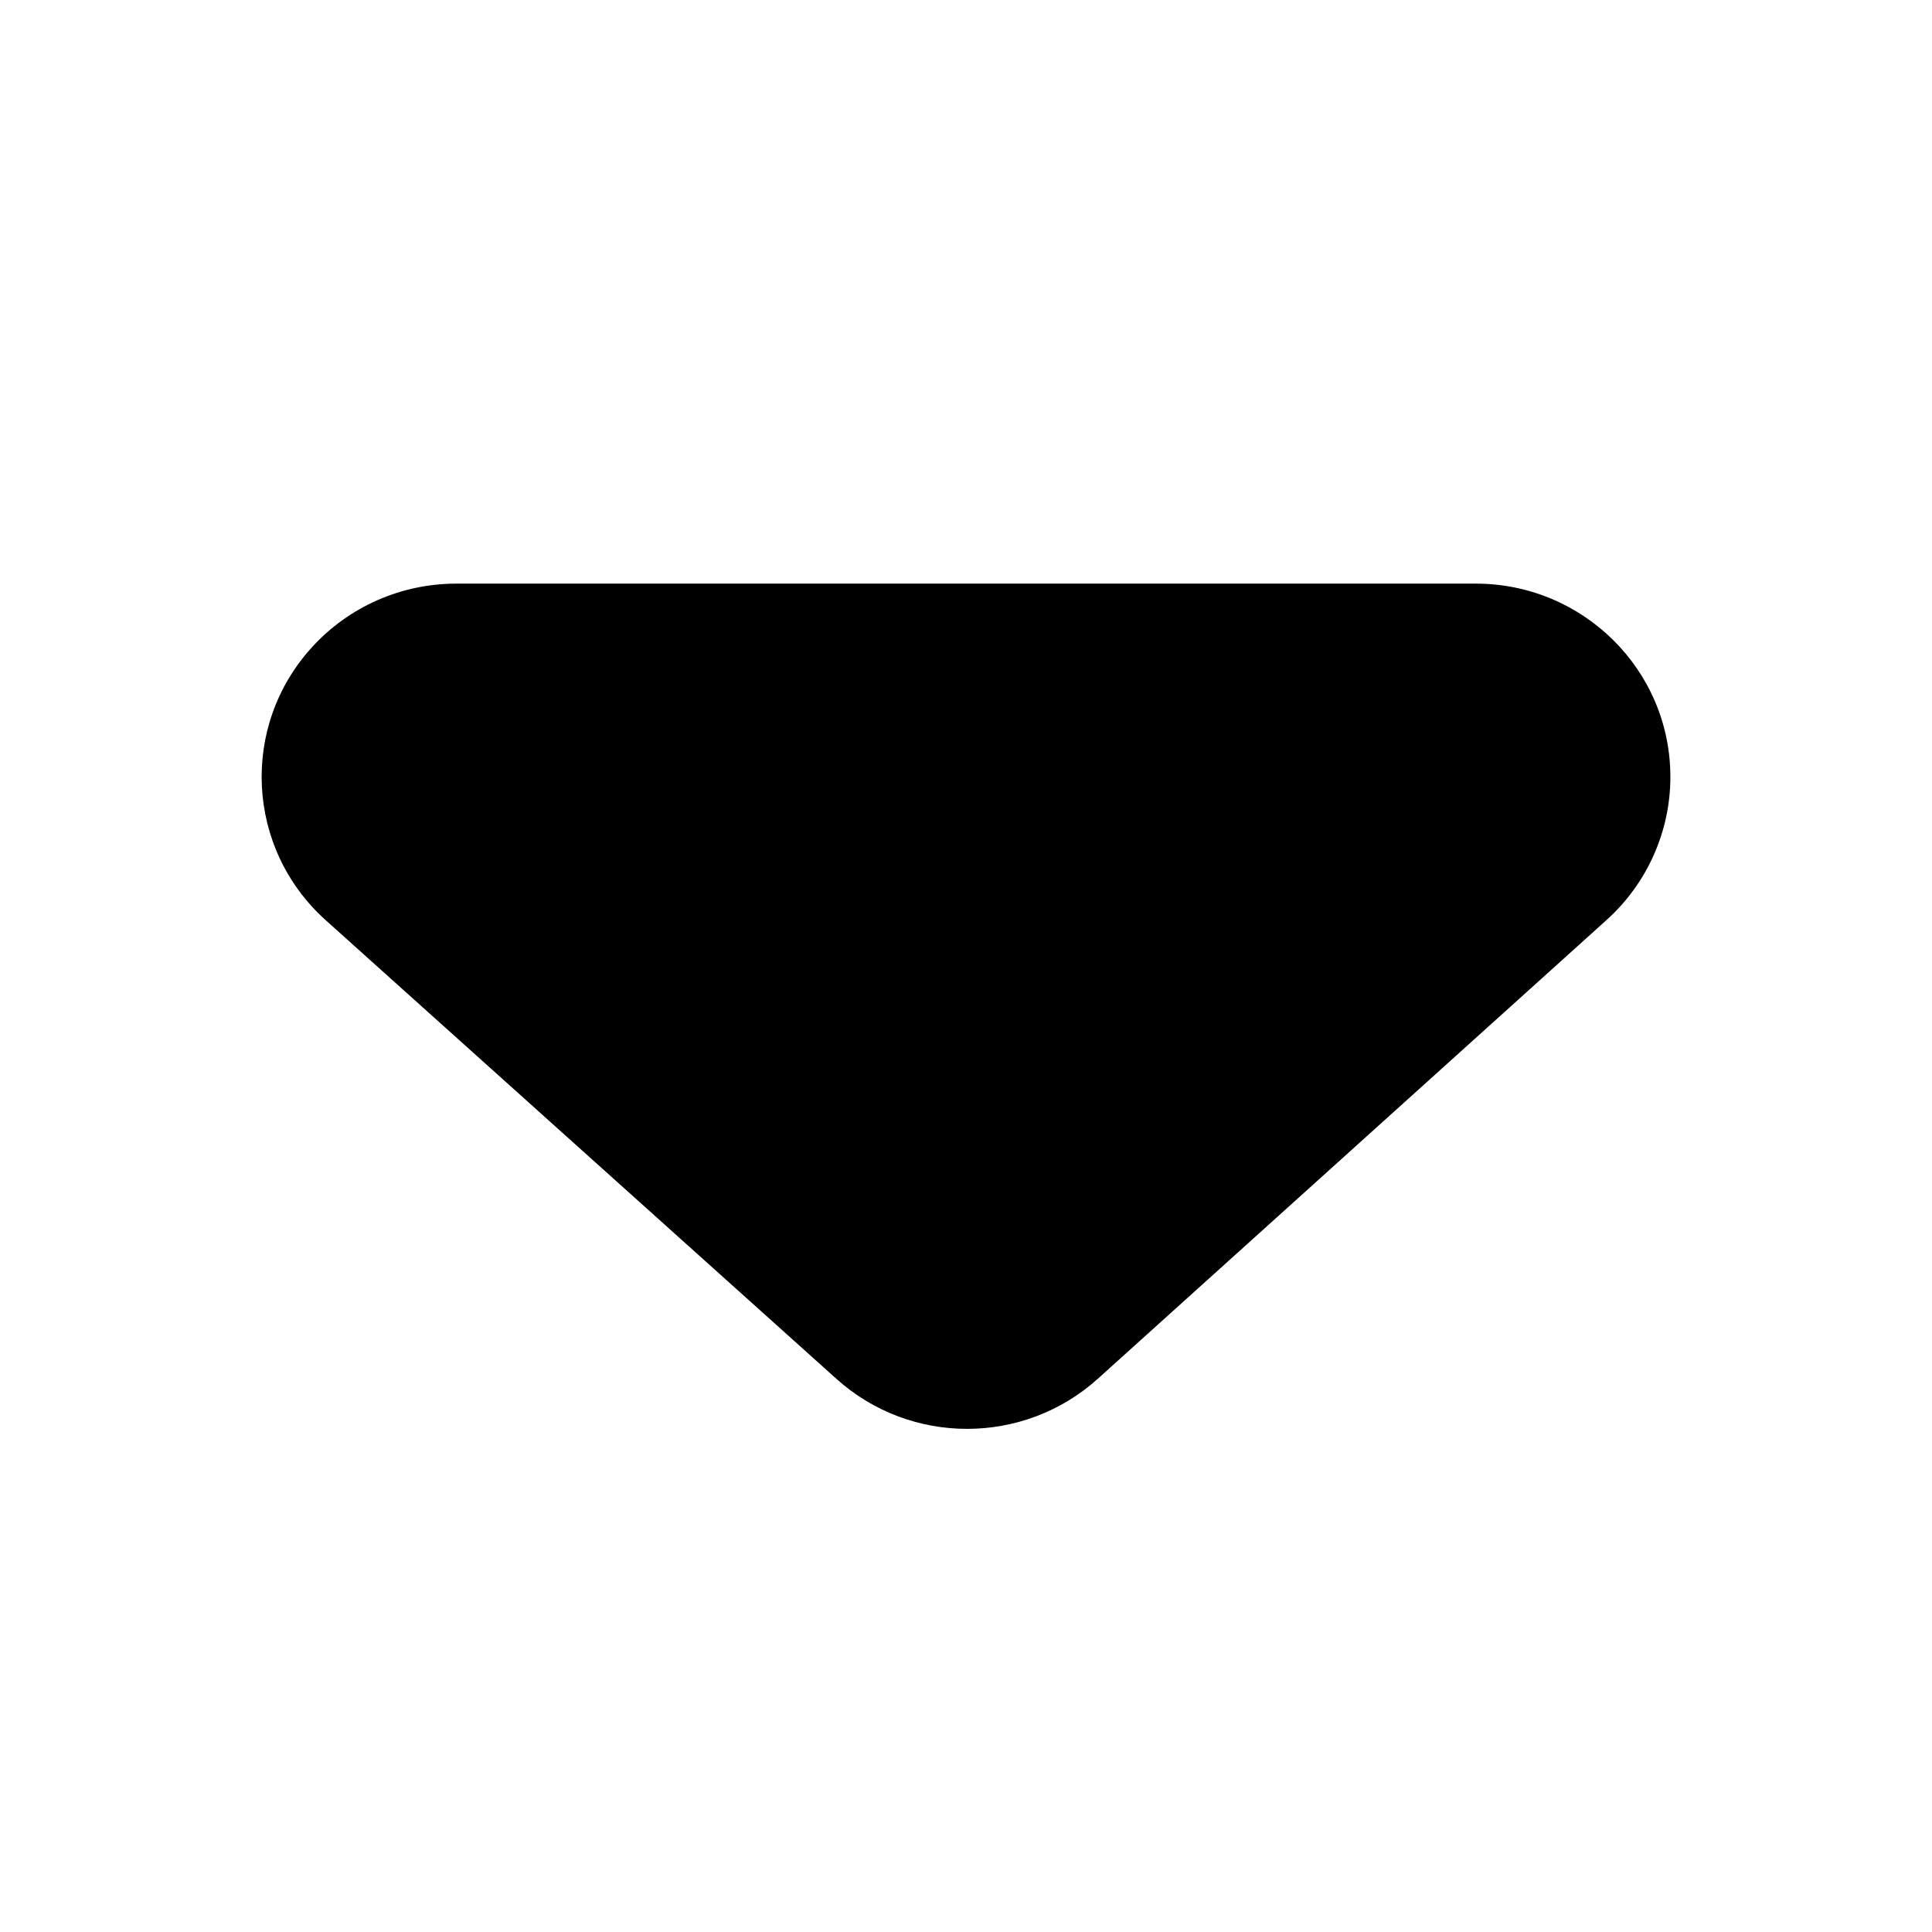 <svg viewBox="0 0 24 24" xmlns="http://www.w3.org/2000/svg"
	xmlns:xlink="http://www.w3.org/1999/xlink">
	<defs />
	<path id="路径"
		d="M13.638 17.127L19.958 11.428C20.462 10.973 20.75 10.328 20.75 9.651C20.75 8.323 19.666 7.25 18.332 7.25L5.668 7.25C4.987 7.25 4.338 7.535 3.88 8.035C2.979 9.018 3.054 10.54 4.046 11.431L10.392 17.13C11.314 17.958 12.718 17.956 13.638 17.127Z"
		fill-rule="evenodd" />
</svg>